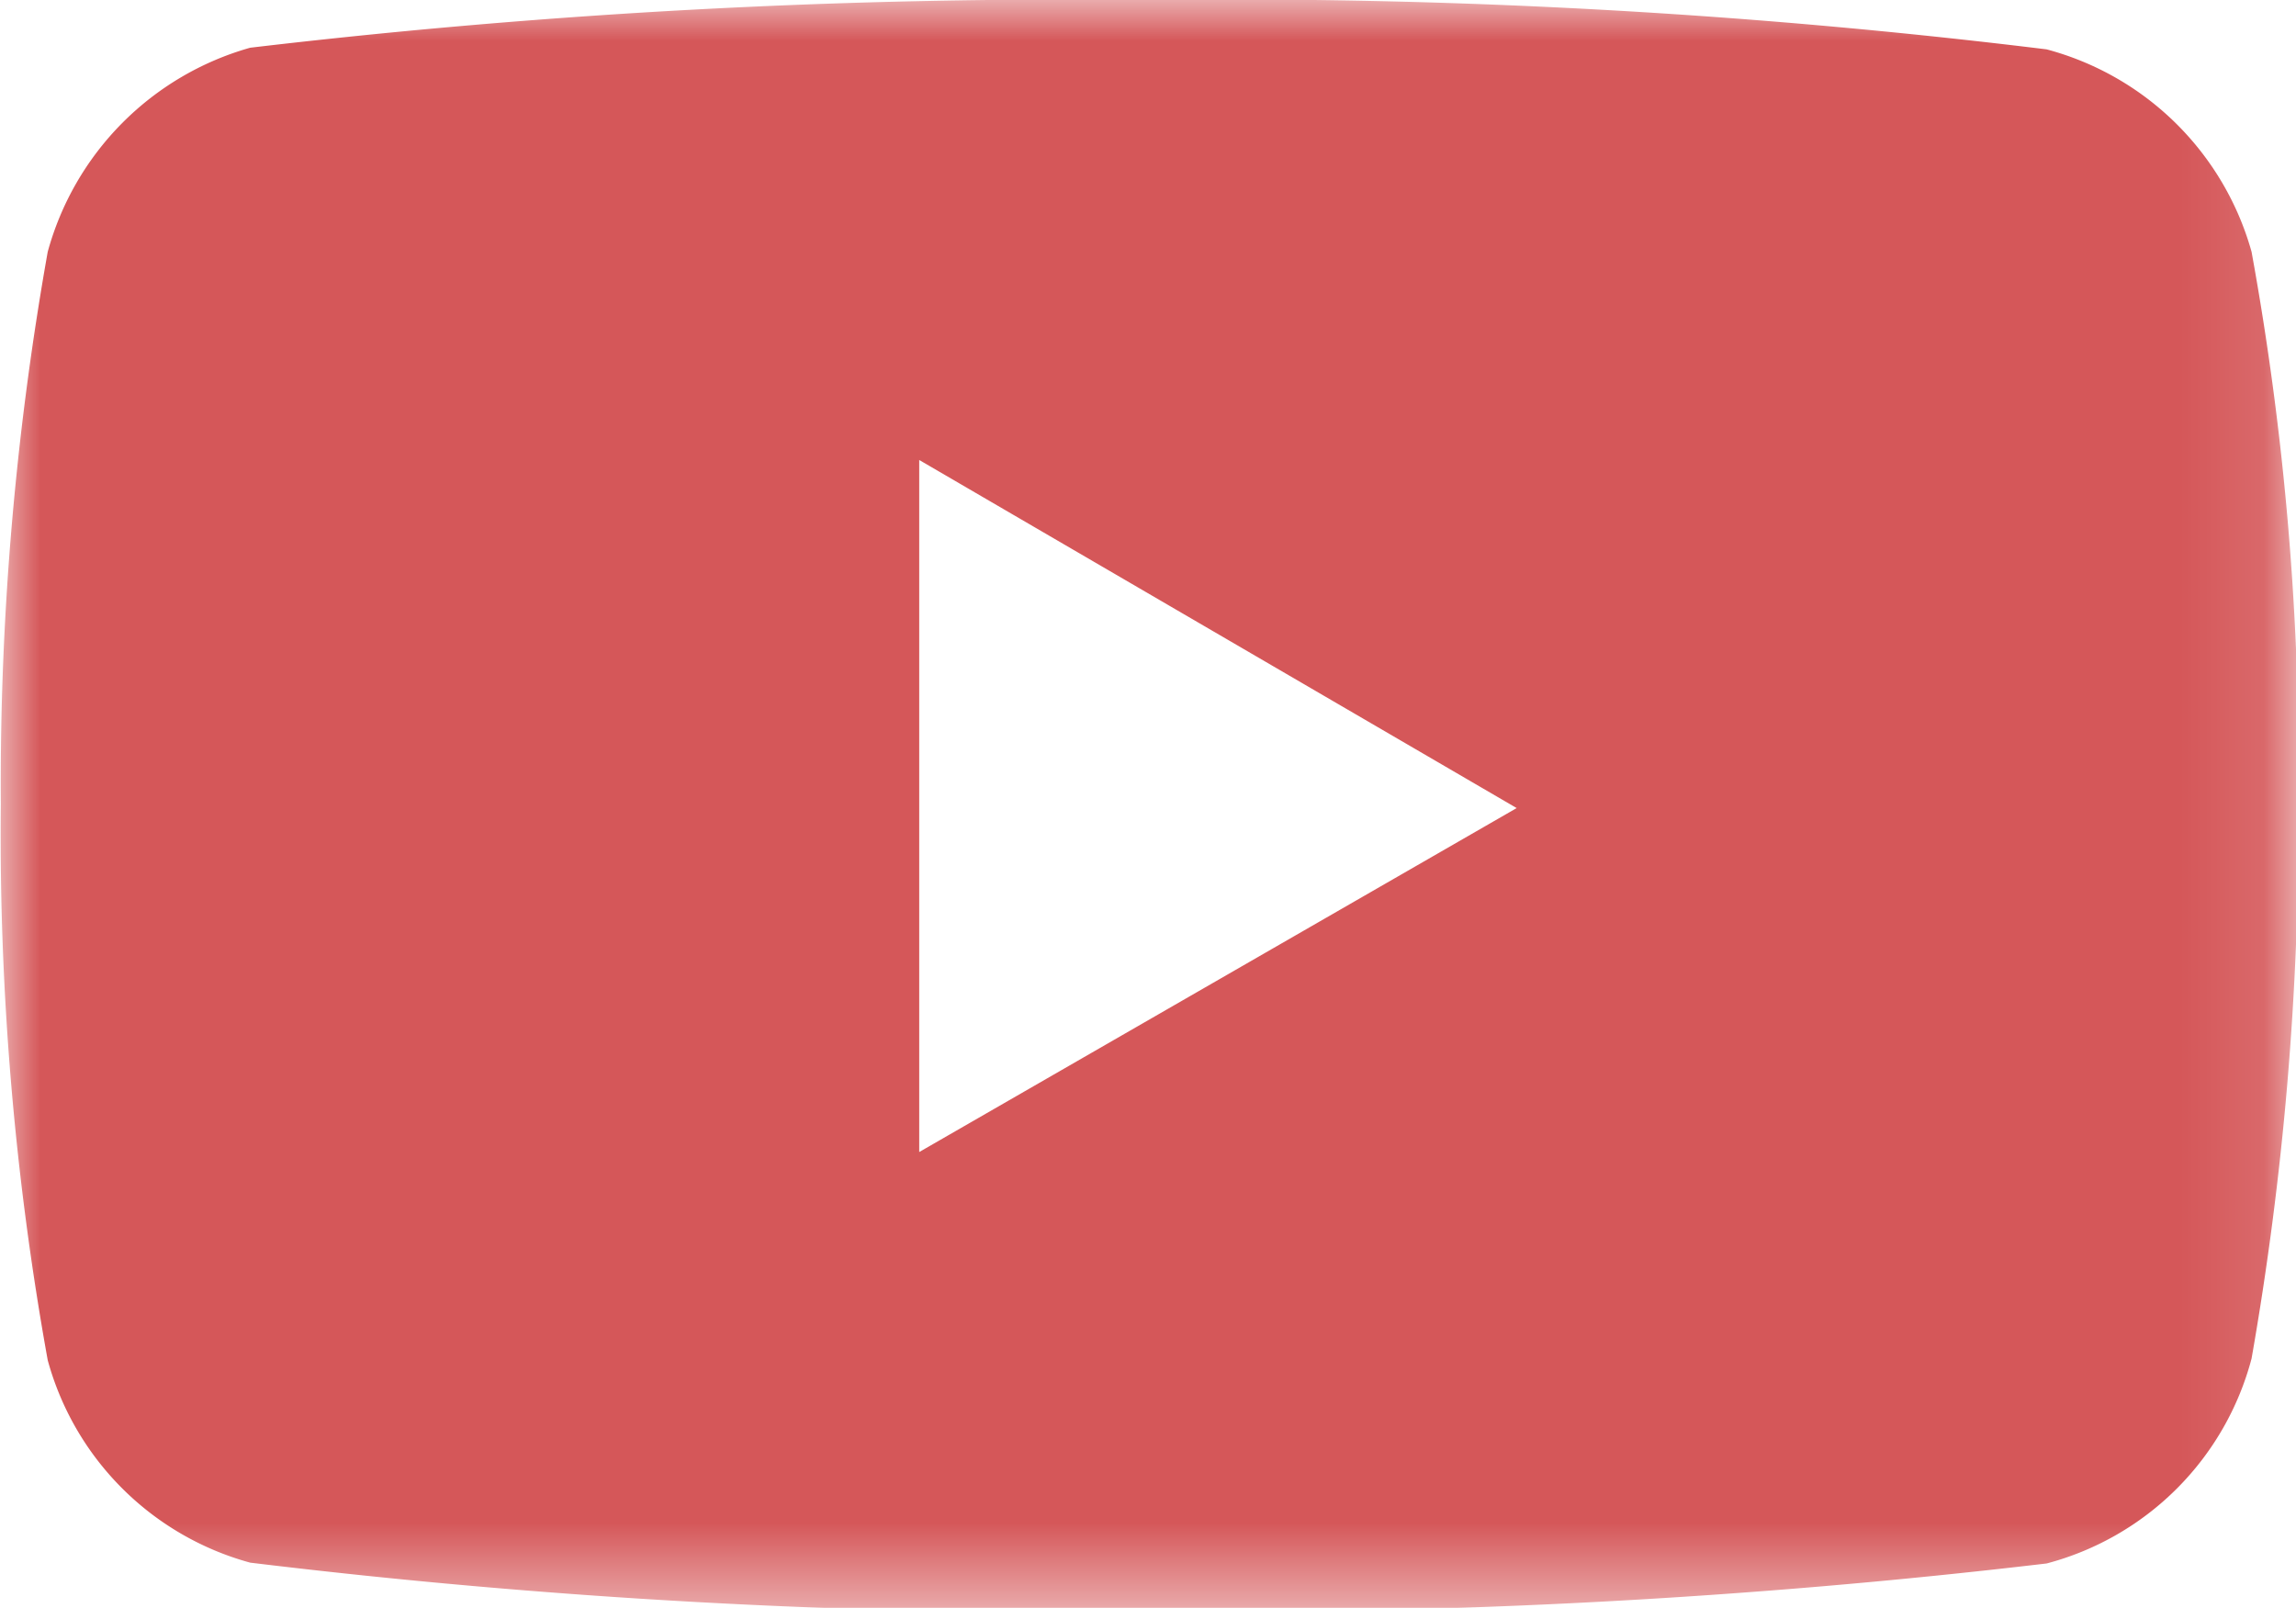 <svg id="Layer_1" data-name="Layer 1" xmlns="http://www.w3.org/2000/svg" xmlns:xlink="http://www.w3.org/1999/xlink" viewBox="0 0 27.9 19.54"><defs><style>.cls-1{fill:#fff;}.cls-1,.cls-3{fill-rule:evenodd;}.cls-2{mask:url(#mask);}.cls-3{fill:#d55759;}</style><mask id="mask" x="0" y="0" width="27.9" height="19.54" maskUnits="userSpaceOnUse"><g transform="translate(-0.64 0)"><g id="mask-2"><polygon id="path-1" class="cls-1" points="0.64 0 28.54 0 28.54 19.54 0.64 19.54 0.64 0"/></g></g></mask></defs><title>video-icon-red</title><g id="Desktop"><g id="search"><g id="file-type-"><g id="video-btn"><g id="video-icon"><g class="cls-2"><path id="Fill-1" class="cls-3" d="M11.81,5.59V14l7.26-4.18Zm2.78,14a82.93,82.93,0,0,1-10.91-.6,3.51,3.51,0,0,1-2.46-2.46A35.91,35.91,0,0,1,.65,9.77a36.85,36.85,0,0,1,.57-6.71A3.55,3.55,0,0,1,3.68.58,84.66,84.66,0,0,1,14.59,0,81.3,81.3,0,0,1,25.51.6,3.53,3.53,0,0,1,28,3.06a35.36,35.36,0,0,1,.57,6.73A37.87,37.87,0,0,1,28,16.51,3.5,3.5,0,0,1,25.51,19a84.73,84.73,0,0,1-10.92.58Z" transform="translate(-0.64 0)"/></g></g></g></g></g></g></svg>